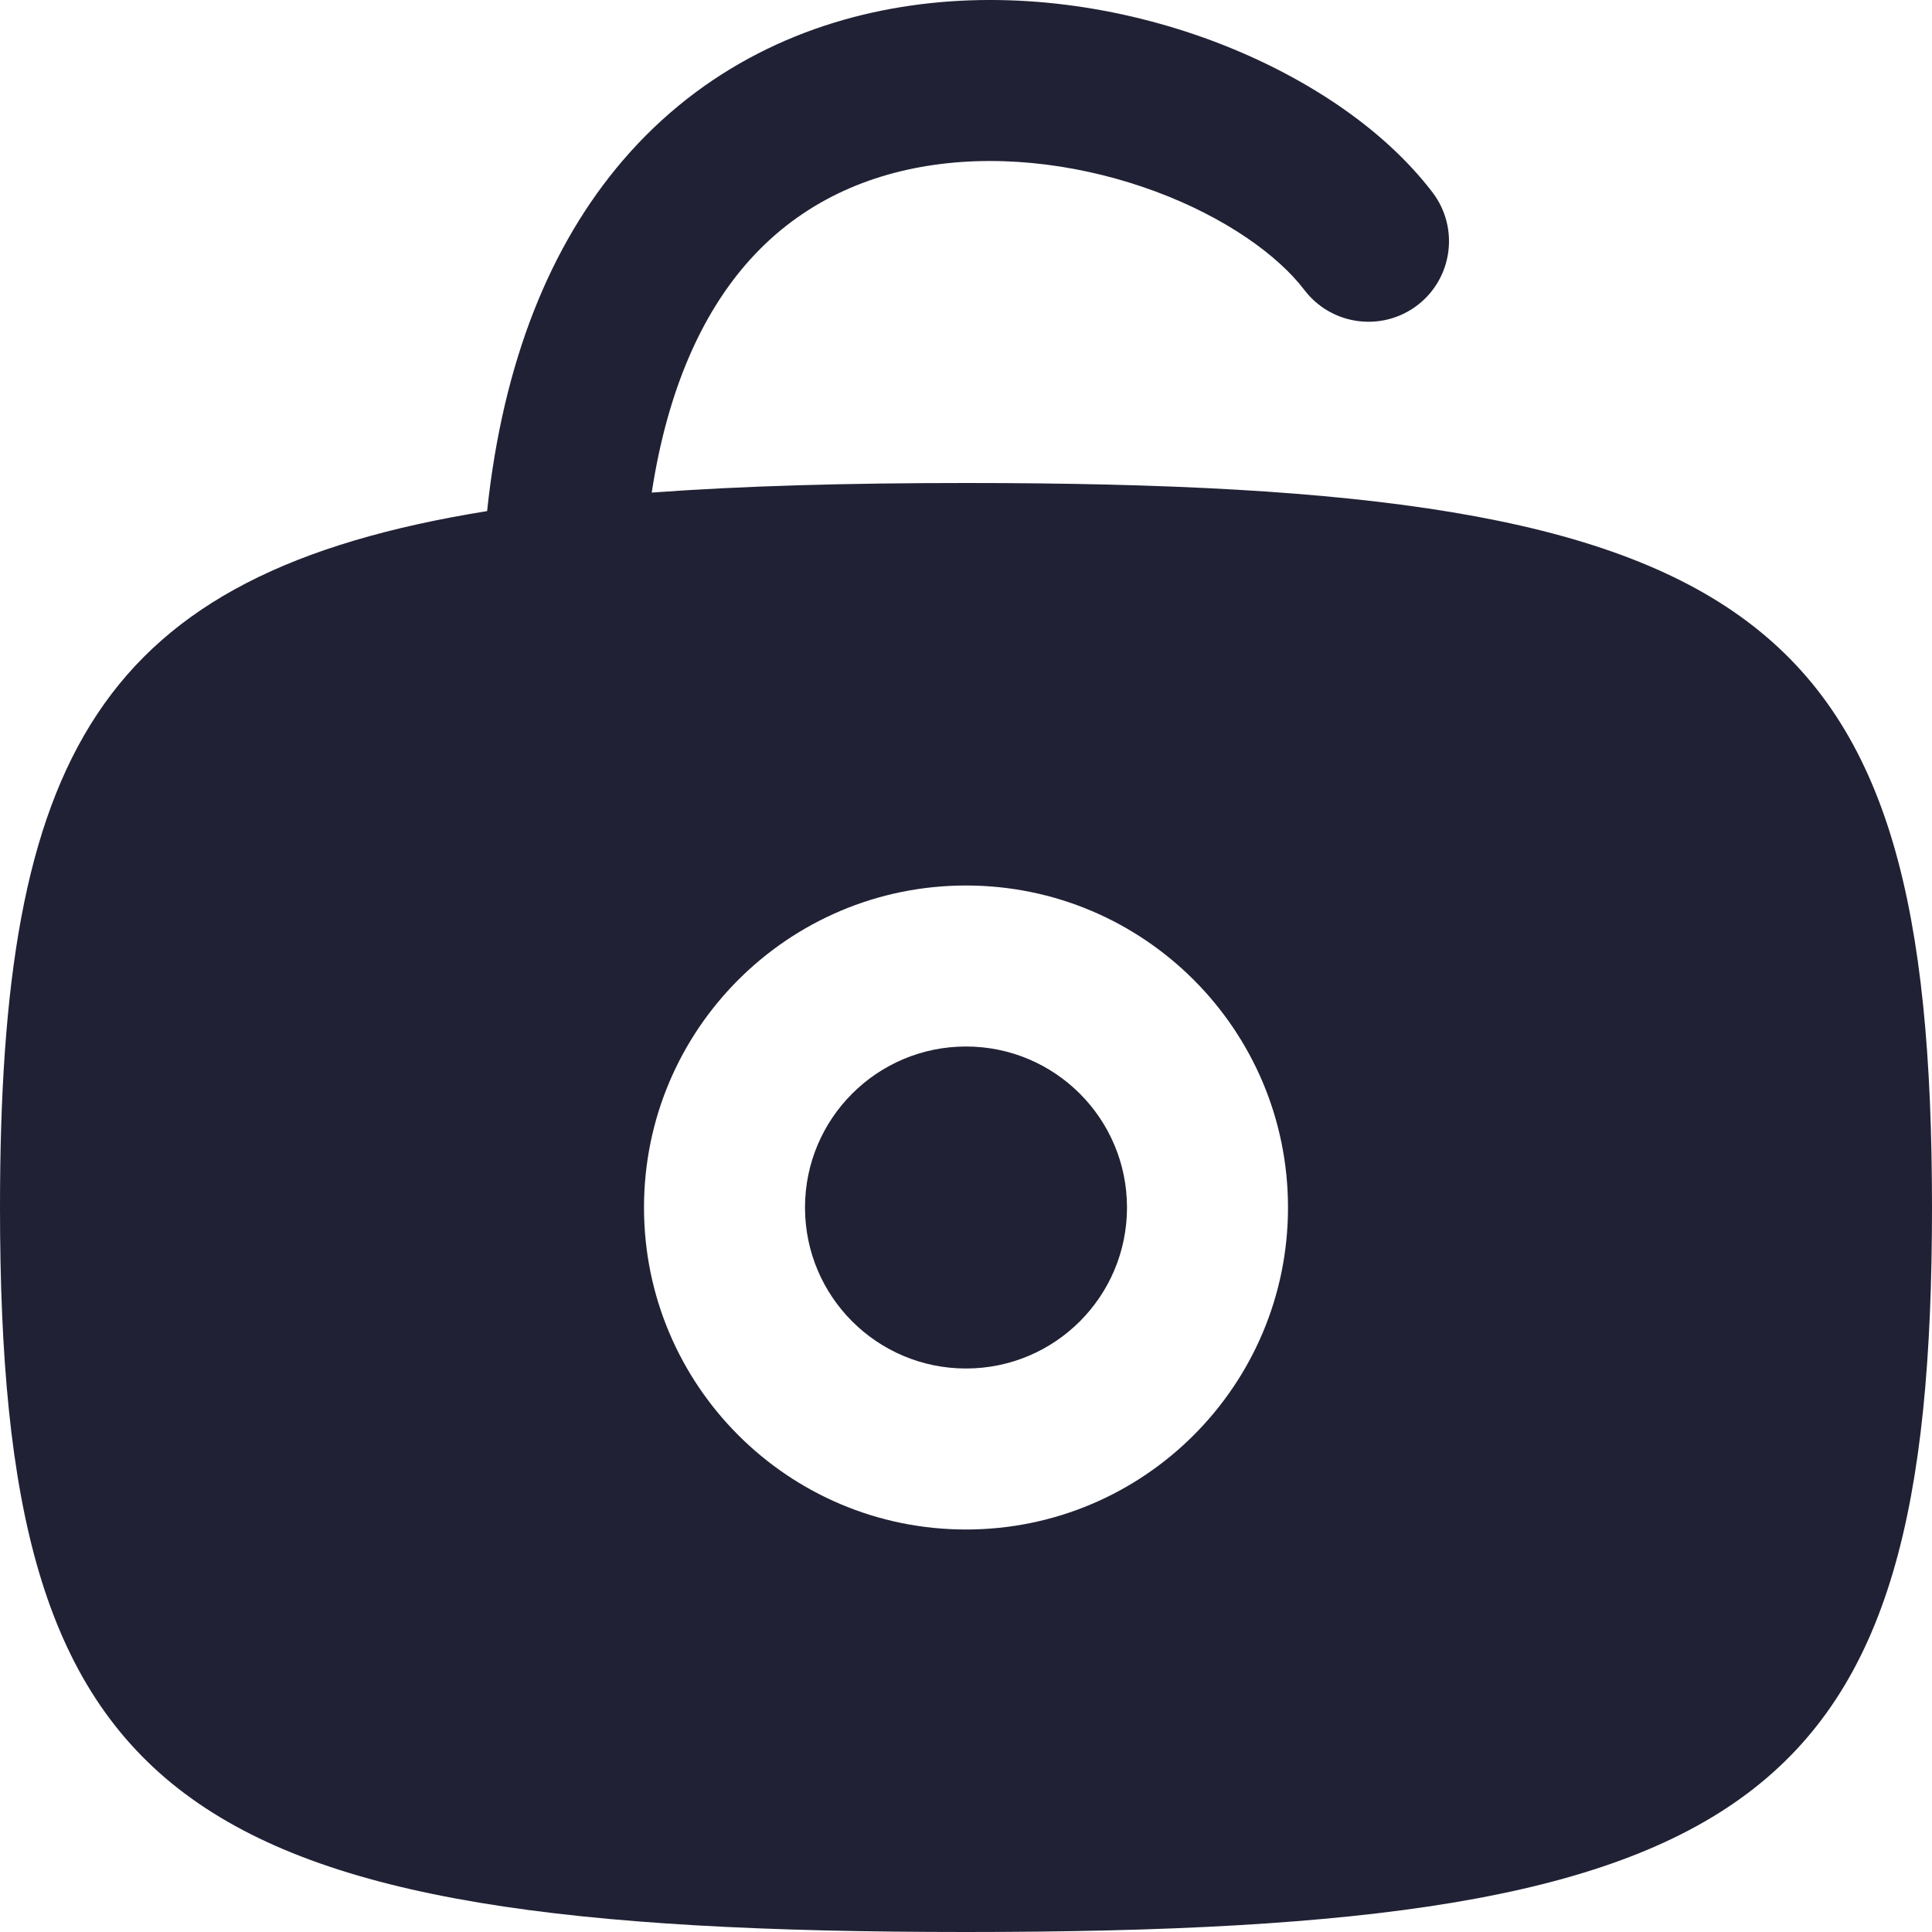<svg width="24" height="24" viewBox="0 0 24 24" fill="none" xmlns="http://www.w3.org/2000/svg">
<path d="M10 15C10 16.105 10.895 17 12 17C13.105 17 14 16.105 14 15C14 13.896 13.105 13 12 13C10.895 13 10 13.896 10 15Z" fill="#212135"/>
<path fill-rule="evenodd" clip-rule="evenodd" d="M9.255 3.296C8.736 3.901 8.298 4.801 8.096 6.119C9.239 6.035 10.534 6 12 6C21.882 6 24 7.589 24 15C24 22.412 21.882 24 12 24C2.118 24 0 22.412 0 15C0 9.405 1.207 7.128 6.051 6.349C6.249 4.48 6.841 3.039 7.736 1.994C8.729 0.836 10.02 0.253 11.324 0.068C12.614 -0.116 13.928 0.087 15.049 0.503C16.156 0.915 17.171 1.571 17.796 2.391C18.13 2.831 18.045 3.458 17.606 3.793C17.166 4.127 16.539 4.042 16.204 3.603C15.876 3.172 15.225 2.702 14.353 2.378C13.494 2.06 12.517 1.918 11.605 2.048C10.706 2.176 9.884 2.562 9.255 3.296ZM8 15C8 17.209 9.791 19 12 19C14.209 19 16 17.209 16 15C16 12.791 14.209 11 12 11C9.791 11 8 12.791 8 15Z" fill="#212135"/>
</svg>
